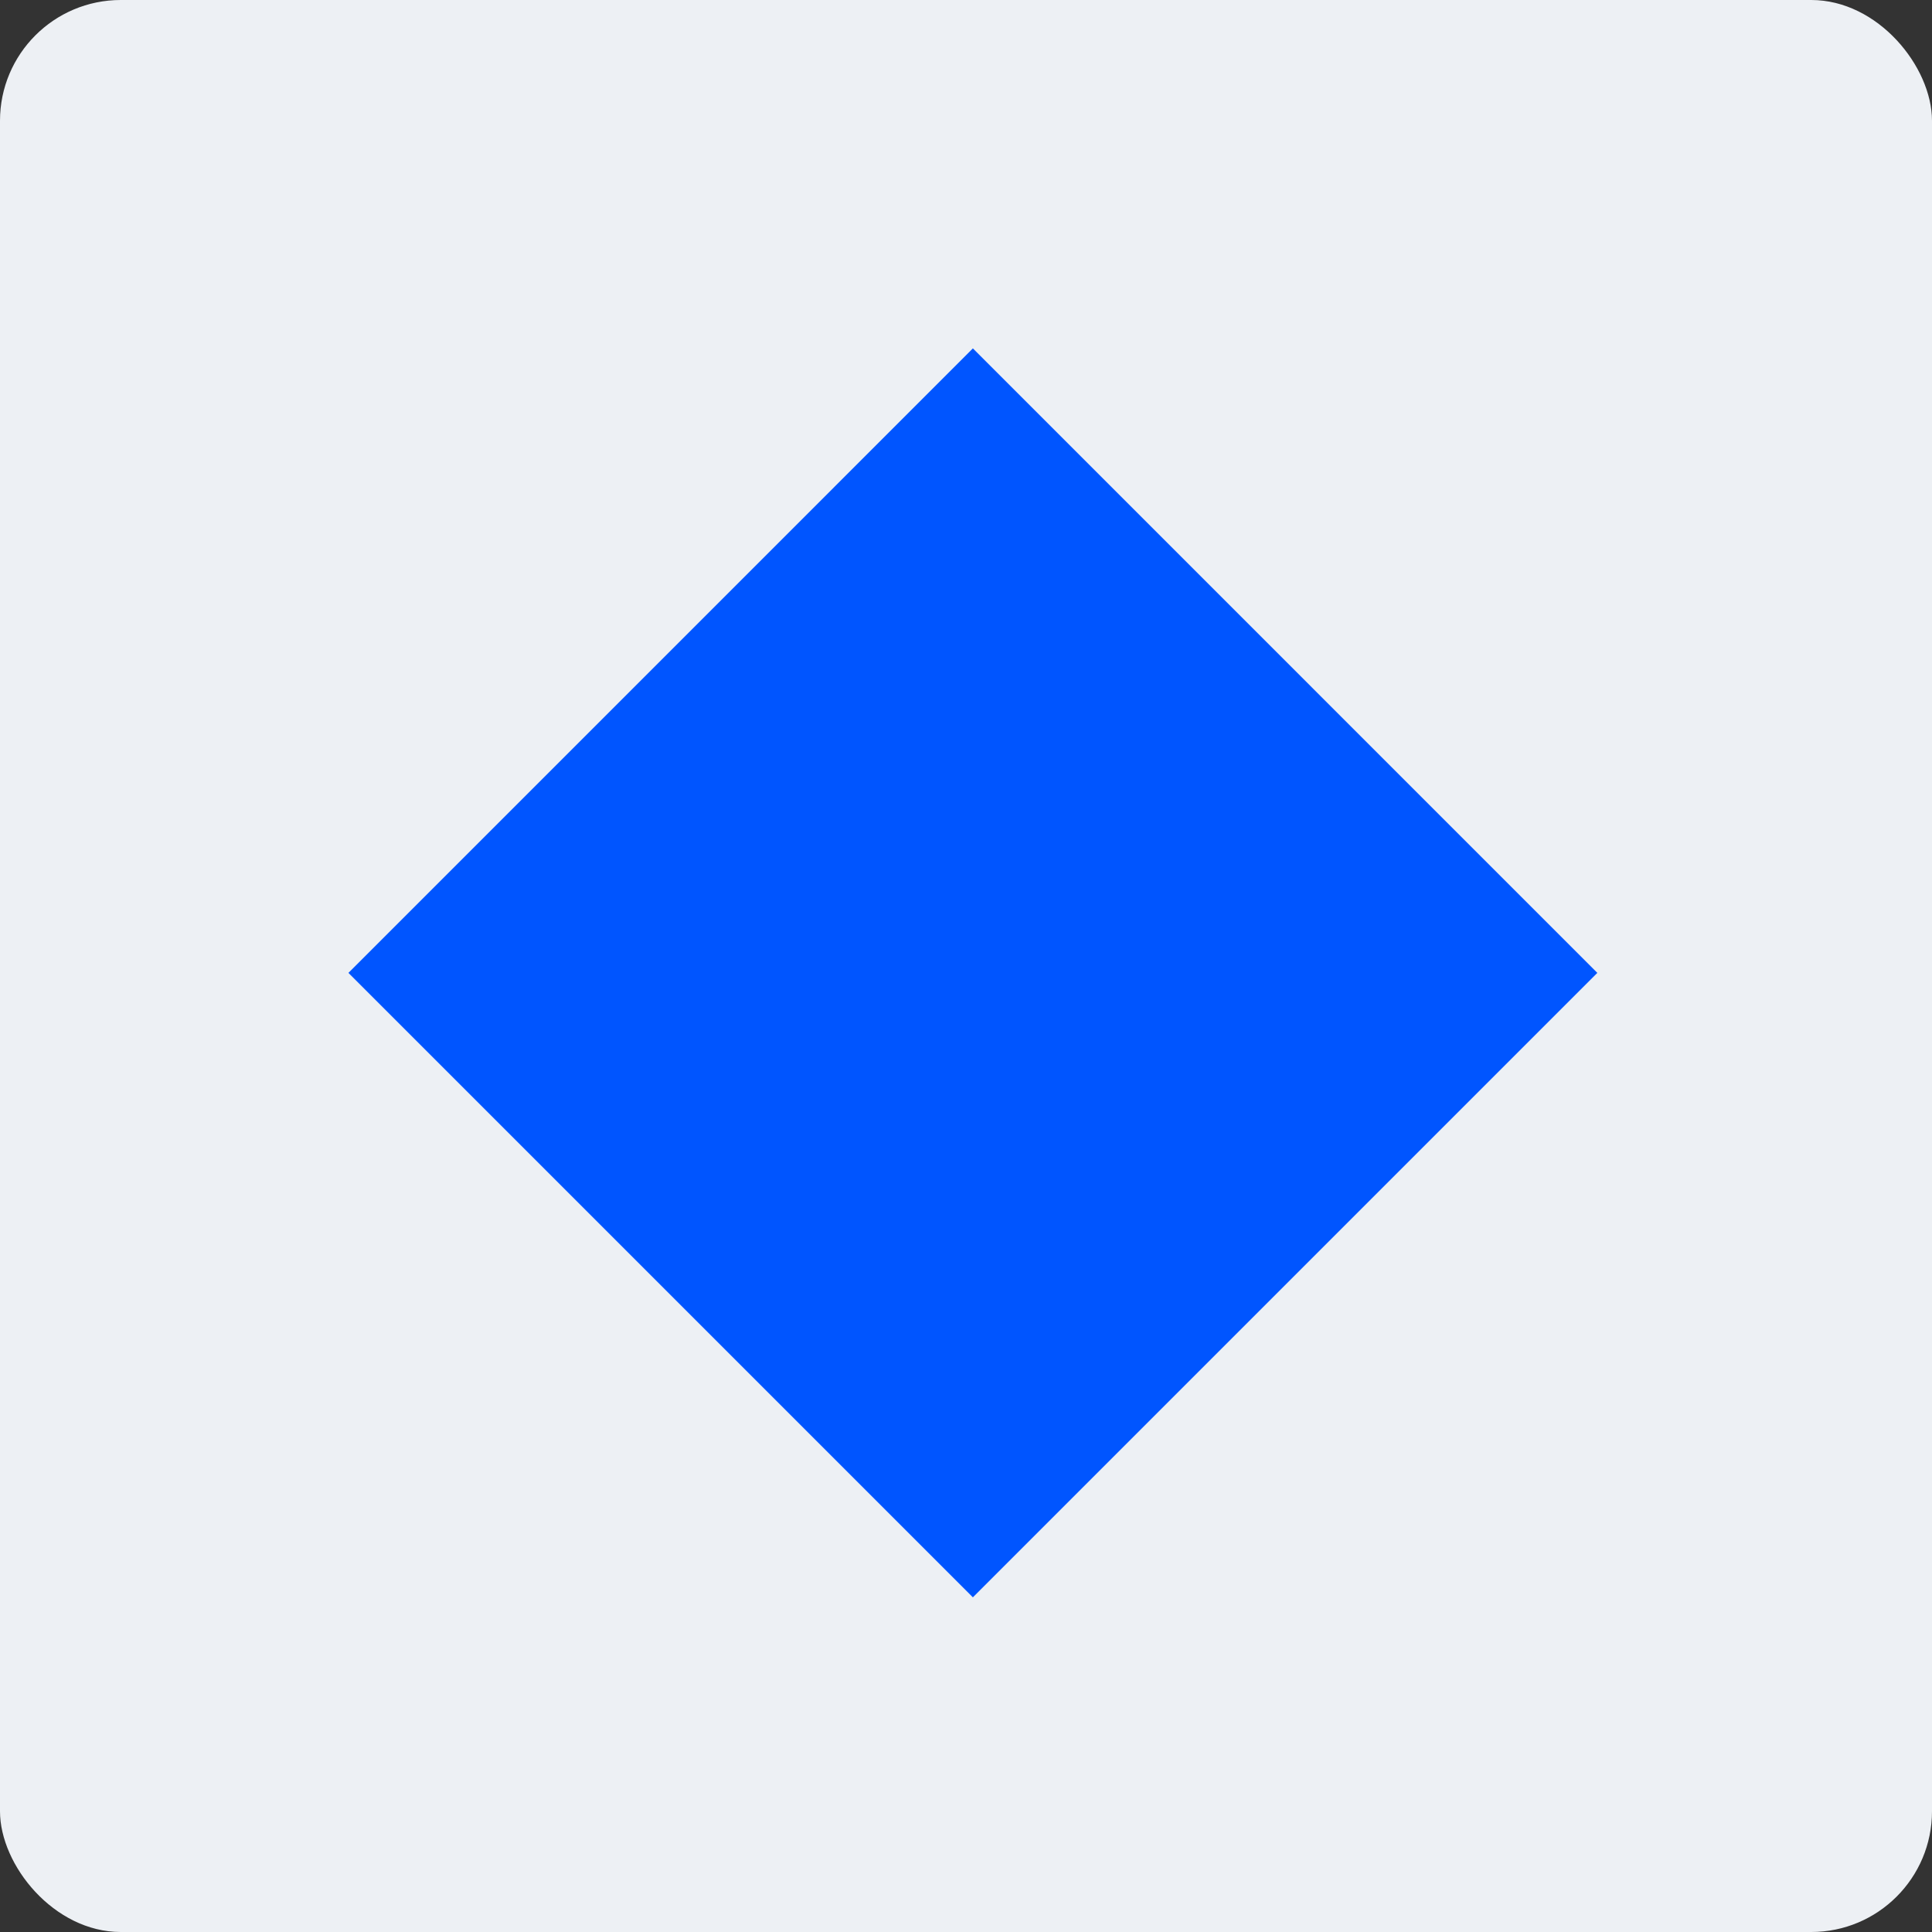 <svg width="64" height="64" viewBox="0 0 64 64" fill="none" xmlns="http://www.w3.org/2000/svg">
<rect x="0" y="0" width="64" height="64" fill="#333333" stroke="none"/>
<rect y="0" width="64" height="64" rx="4" fill="#EDF0F4"/>
<path d="M11.542 32.228L32.228 11.541L52.914 32.228L32.228 52.914L11.542 32.228Z" fill="#0055FF"/>
</svg>
